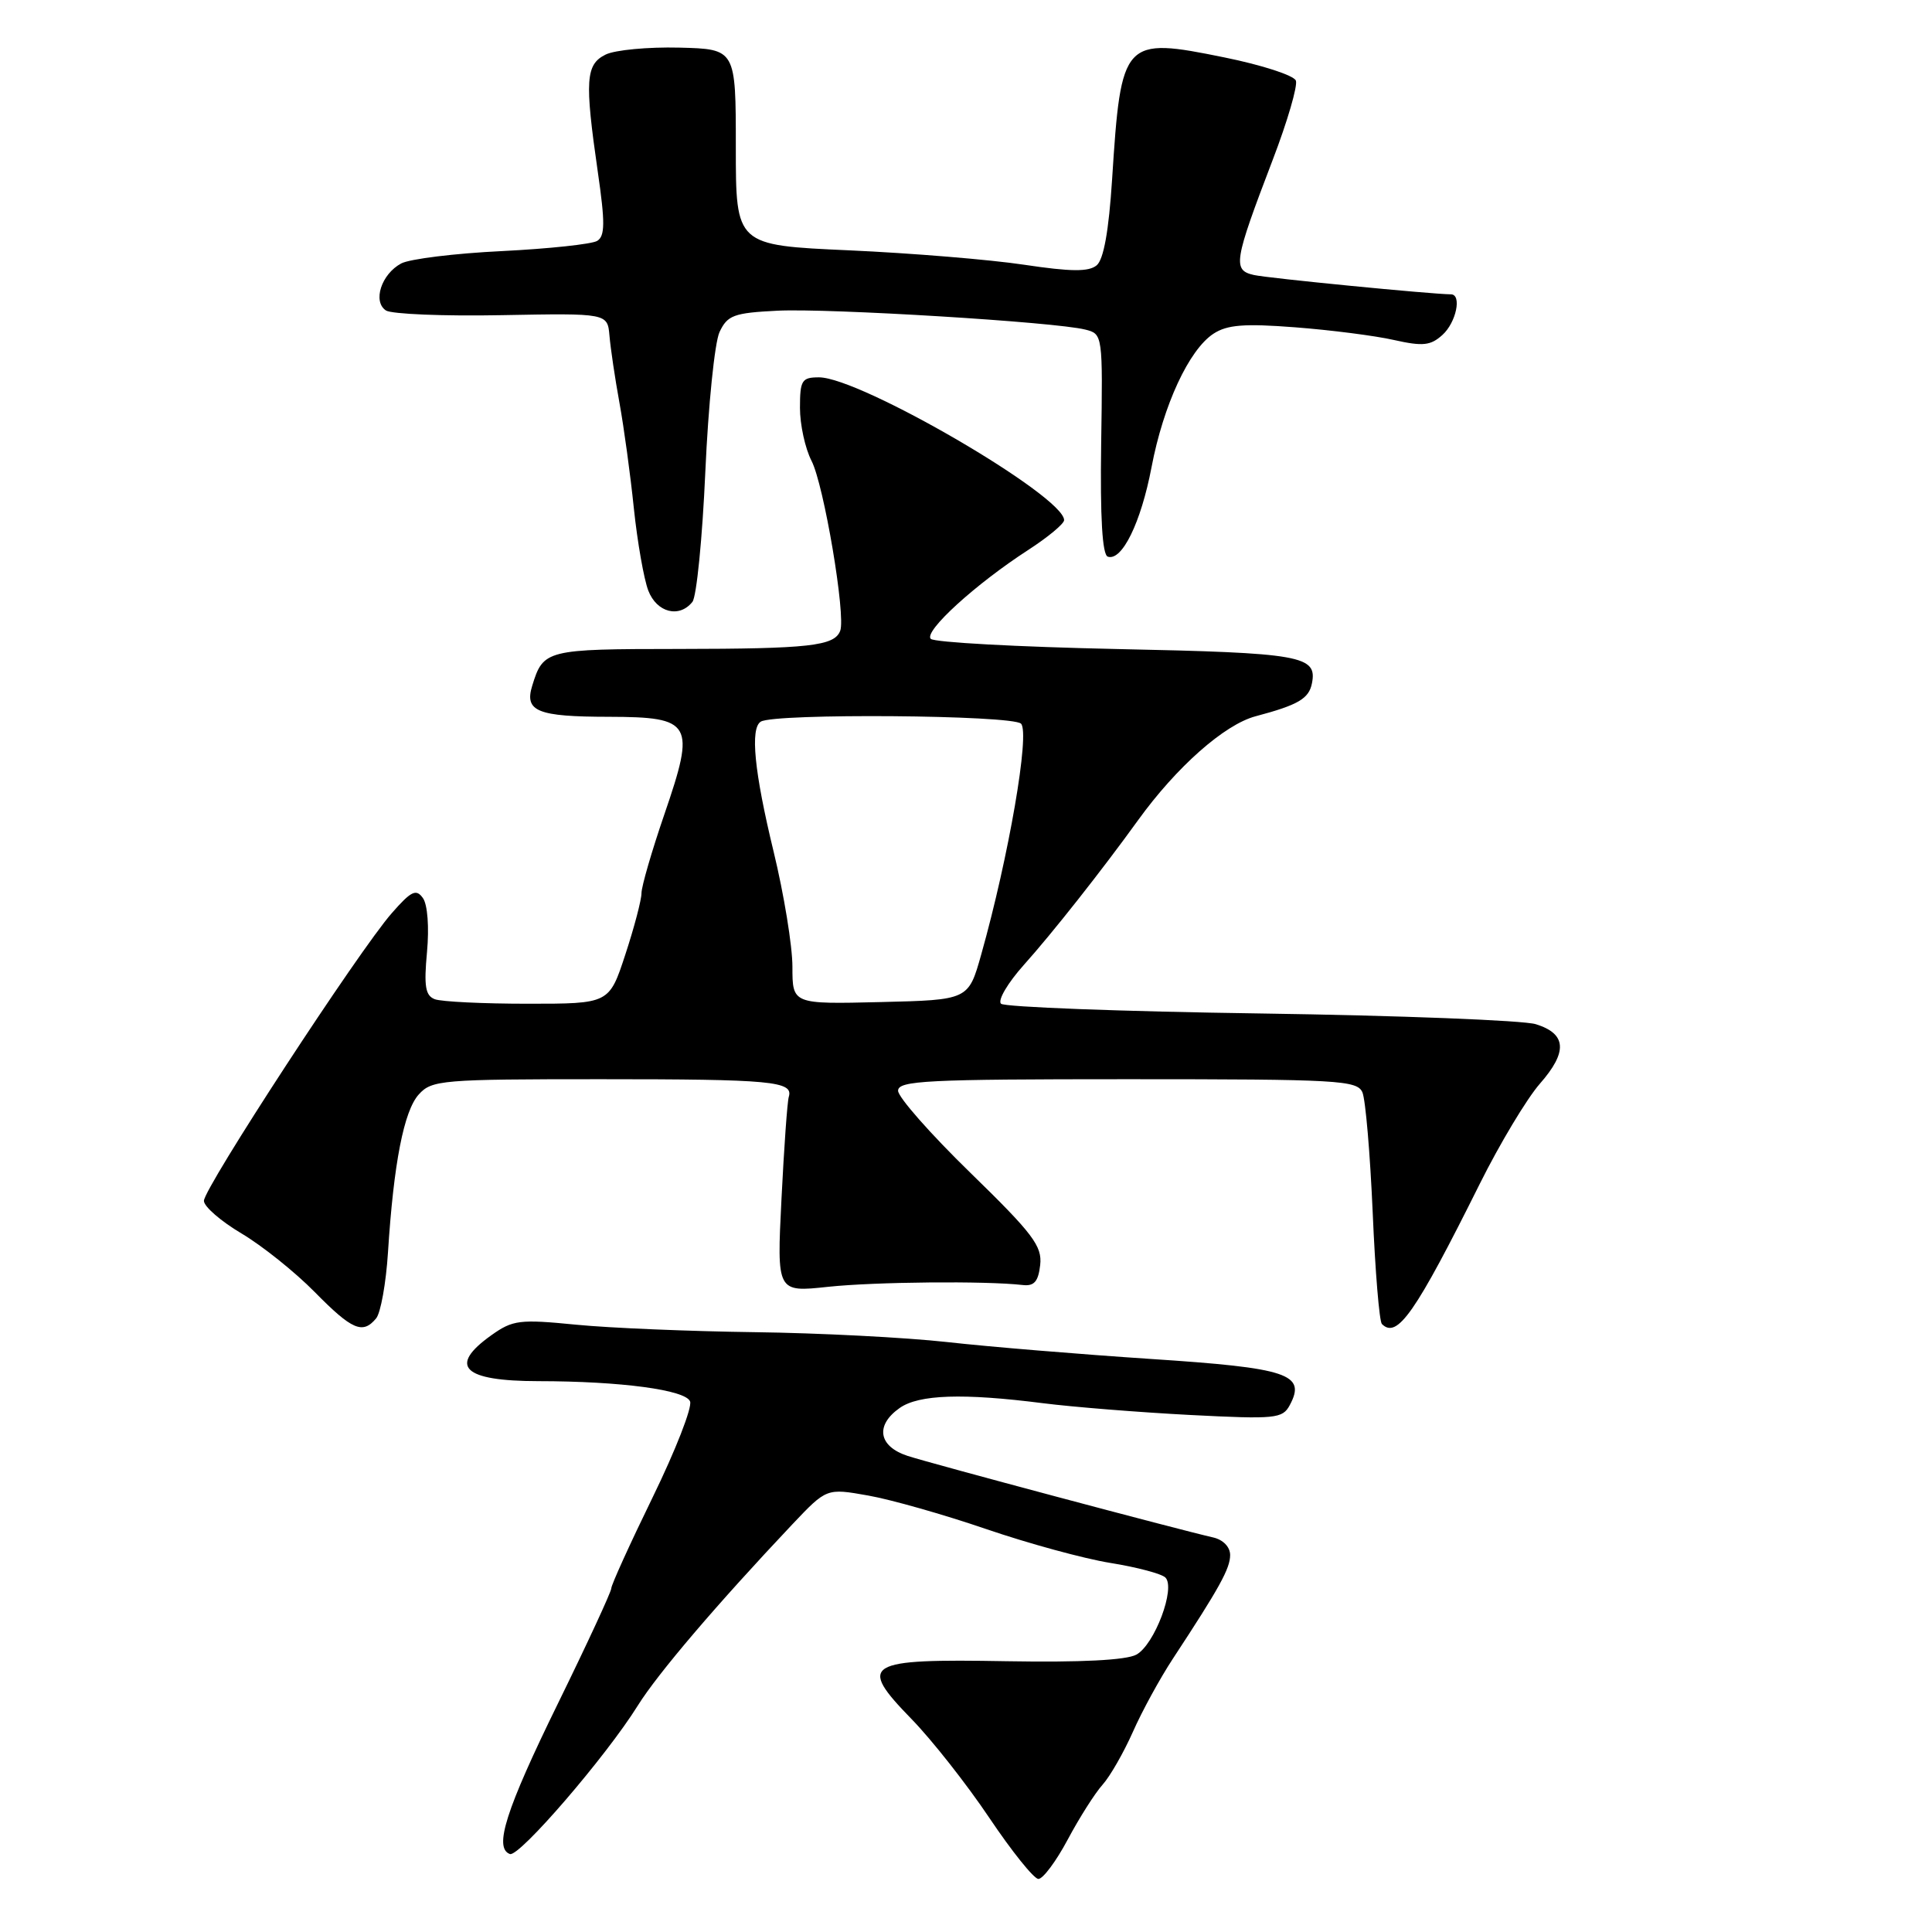 <?xml version="1.0" encoding="UTF-8" standalone="no"?>
<!DOCTYPE svg PUBLIC "-//W3C//DTD SVG 1.1//EN" "http://www.w3.org/Graphics/SVG/1.1/DTD/svg11.dtd" >
<svg xmlns="http://www.w3.org/2000/svg" xmlns:xlink="http://www.w3.org/1999/xlink" version="1.1" viewBox="0 0 256 256">
 <g >
 <path fill="currentColor"
d=" M 141.48 243.75 C 143.02 240.86 145.10 237.59 146.09 236.49 C 147.09 235.38 148.89 232.23 150.11 229.49 C 151.32 226.74 153.71 222.38 155.41 219.79 C 161.60 210.37 163.00 207.83 163.00 206.05 C 163.00 204.98 162.07 204.02 160.75 203.72 C 156.12 202.67 123.37 193.93 120.25 192.91 C 116.39 191.64 115.94 188.86 119.22 186.56 C 121.76 184.78 127.58 184.58 138.18 185.93 C 142.20 186.44 150.98 187.14 157.68 187.49 C 169.03 188.07 169.94 187.98 170.90 186.19 C 173.11 182.07 170.69 181.26 152.50 180.07 C 143.15 179.45 131.00 178.45 125.50 177.83 C 120.00 177.22 108.53 176.63 100.00 176.52 C 91.47 176.41 80.83 175.97 76.35 175.53 C 68.84 174.79 67.95 174.90 65.10 176.93 C 59.33 181.04 61.33 183.00 71.33 183.01 C 82.29 183.02 90.85 184.17 91.44 185.70 C 91.74 186.49 89.51 192.19 86.49 198.38 C 83.47 204.57 81.00 210.01 81.00 210.46 C 81.00 210.91 77.82 217.78 73.93 225.72 C 67.02 239.82 65.40 244.89 67.57 245.67 C 68.80 246.10 80.32 232.73 84.51 226.00 C 87.17 221.74 94.97 212.59 105.01 201.96 C 109.53 197.19 109.53 197.19 115.01 198.16 C 118.03 198.69 125.07 200.69 130.65 202.60 C 136.23 204.51 143.65 206.54 147.15 207.10 C 150.64 207.66 153.91 208.53 154.42 209.03 C 155.81 210.41 152.98 217.94 150.57 219.25 C 149.23 219.98 143.20 220.29 133.43 220.12 C 114.55 219.79 113.58 220.38 120.79 227.79 C 123.47 230.54 128.10 236.42 131.08 240.86 C 134.06 245.30 136.99 248.95 137.59 248.97 C 138.19 248.98 139.94 246.64 141.48 243.75 Z  M 49.84 174.69 C 50.44 173.97 51.15 170.03 51.41 165.94 C 52.16 154.14 53.52 147.19 55.49 145.02 C 57.21 143.11 58.52 143.00 79.57 143.00 C 102.25 143.00 105.15 143.27 104.52 145.33 C 104.32 145.97 103.89 152.07 103.55 158.87 C 102.93 171.24 102.93 171.24 109.72 170.51 C 115.92 169.85 130.64 169.71 135.50 170.27 C 137.03 170.45 137.58 169.82 137.83 167.62 C 138.11 165.12 136.89 163.49 128.58 155.40 C 123.31 150.27 119.00 145.38 119.00 144.53 C 119.00 143.19 122.75 143.00 149.39 143.00 C 177.39 143.00 179.84 143.14 180.53 144.75 C 180.94 145.71 181.55 152.88 181.89 160.67 C 182.22 168.46 182.77 175.11 183.11 175.44 C 185.13 177.46 187.53 174.02 196.09 156.84 C 198.74 151.52 202.32 145.57 204.03 143.61 C 207.75 139.38 207.59 136.98 203.50 135.71 C 201.85 135.20 185.43 134.56 167.00 134.29 C 148.57 134.03 133.11 133.44 132.64 133.00 C 132.17 132.55 133.54 130.23 135.68 127.84 C 139.43 123.66 146.00 115.33 150.80 108.68 C 155.89 101.63 162.24 96.01 166.37 94.91 C 172.02 93.41 173.44 92.58 173.84 90.54 C 174.56 86.88 172.47 86.51 148.03 86.00 C 134.90 85.72 123.79 85.12 123.33 84.65 C 122.38 83.67 129.26 77.39 136.25 72.87 C 138.86 71.18 141.00 69.40 141.00 68.92 C 141.00 65.73 113.99 50.00 108.52 50.00 C 106.24 50.00 106.00 50.39 106.00 54.05 C 106.00 56.28 106.69 59.43 107.53 61.06 C 109.17 64.23 112.10 81.59 111.33 83.59 C 110.56 85.60 107.24 85.97 89.87 85.99 C 72.33 86.00 71.99 86.09 70.52 90.87 C 69.47 94.27 71.21 94.97 80.71 94.98 C 91.73 95.01 92.19 95.80 88.04 107.88 C 86.37 112.75 85.00 117.46 85.00 118.35 C 85.00 119.23 84.04 122.89 82.86 126.48 C 80.72 133.00 80.72 133.00 69.94 133.00 C 64.01 133.00 58.46 132.73 57.61 132.40 C 56.36 131.92 56.16 130.68 56.58 126.15 C 56.88 122.88 56.66 119.87 56.04 119.00 C 55.15 117.74 54.49 118.05 51.91 121.00 C 47.56 125.95 27.00 157.45 27.02 159.12 C 27.03 159.88 29.27 161.82 32.00 163.44 C 34.73 165.06 39.09 168.55 41.69 171.19 C 46.66 176.24 48.06 176.84 49.84 174.69 Z  M 91.75 79.75 C 92.30 79.06 93.07 71.30 93.46 62.50 C 93.85 53.70 94.70 45.38 95.34 44.00 C 96.39 41.77 97.22 41.46 103.01 41.17 C 109.82 40.83 139.81 42.66 143.80 43.67 C 146.12 44.25 146.13 44.33 145.91 58.82 C 145.77 68.60 146.06 73.52 146.79 73.76 C 148.67 74.39 151.18 69.25 152.58 61.93 C 154.15 53.66 157.55 46.34 160.79 44.22 C 162.61 43.03 164.87 42.85 171.61 43.37 C 176.30 43.73 182.19 44.48 184.70 45.05 C 188.54 45.91 189.56 45.80 191.13 44.38 C 192.96 42.73 193.73 39.00 192.25 39.00 C 189.67 38.98 168.08 36.87 166.15 36.44 C 163.30 35.80 163.49 34.66 168.63 21.21 C 170.59 16.10 171.97 11.36 171.71 10.68 C 171.44 9.99 167.19 8.61 162.25 7.61 C 148.83 4.88 148.55 5.18 147.36 23.75 C 146.92 30.60 146.24 34.39 145.31 35.16 C 144.26 36.03 141.92 36.01 135.71 35.08 C 131.19 34.40 120.75 33.54 112.50 33.17 C 97.50 32.50 97.50 32.50 97.50 19.50 C 97.50 6.50 97.50 6.50 90.00 6.31 C 85.88 6.21 81.49 6.62 80.25 7.23 C 77.60 8.54 77.46 10.63 79.21 22.76 C 80.19 29.51 80.17 31.28 79.13 31.92 C 78.43 32.35 72.75 32.96 66.52 33.27 C 60.29 33.57 54.28 34.31 53.16 34.91 C 50.53 36.32 49.35 39.96 51.14 41.14 C 51.89 41.62 58.80 41.91 66.50 41.76 C 80.50 41.50 80.50 41.50 80.76 44.50 C 80.90 46.15 81.49 50.14 82.08 53.37 C 82.67 56.60 83.53 62.90 83.99 67.37 C 84.46 71.84 85.32 76.74 85.90 78.25 C 87.02 81.17 90.01 81.94 91.75 79.75 Z  M 105.00 128.10 C 105.00 125.36 103.88 118.49 102.50 112.81 C 99.94 102.25 99.38 96.50 100.81 95.62 C 102.63 94.49 134.14 94.74 135.29 95.89 C 136.50 97.10 133.66 113.55 130.01 126.50 C 128.32 132.50 128.32 132.50 116.66 132.78 C 105.00 133.06 105.00 133.06 105.00 128.10 Z "/>
</g>
</svg>